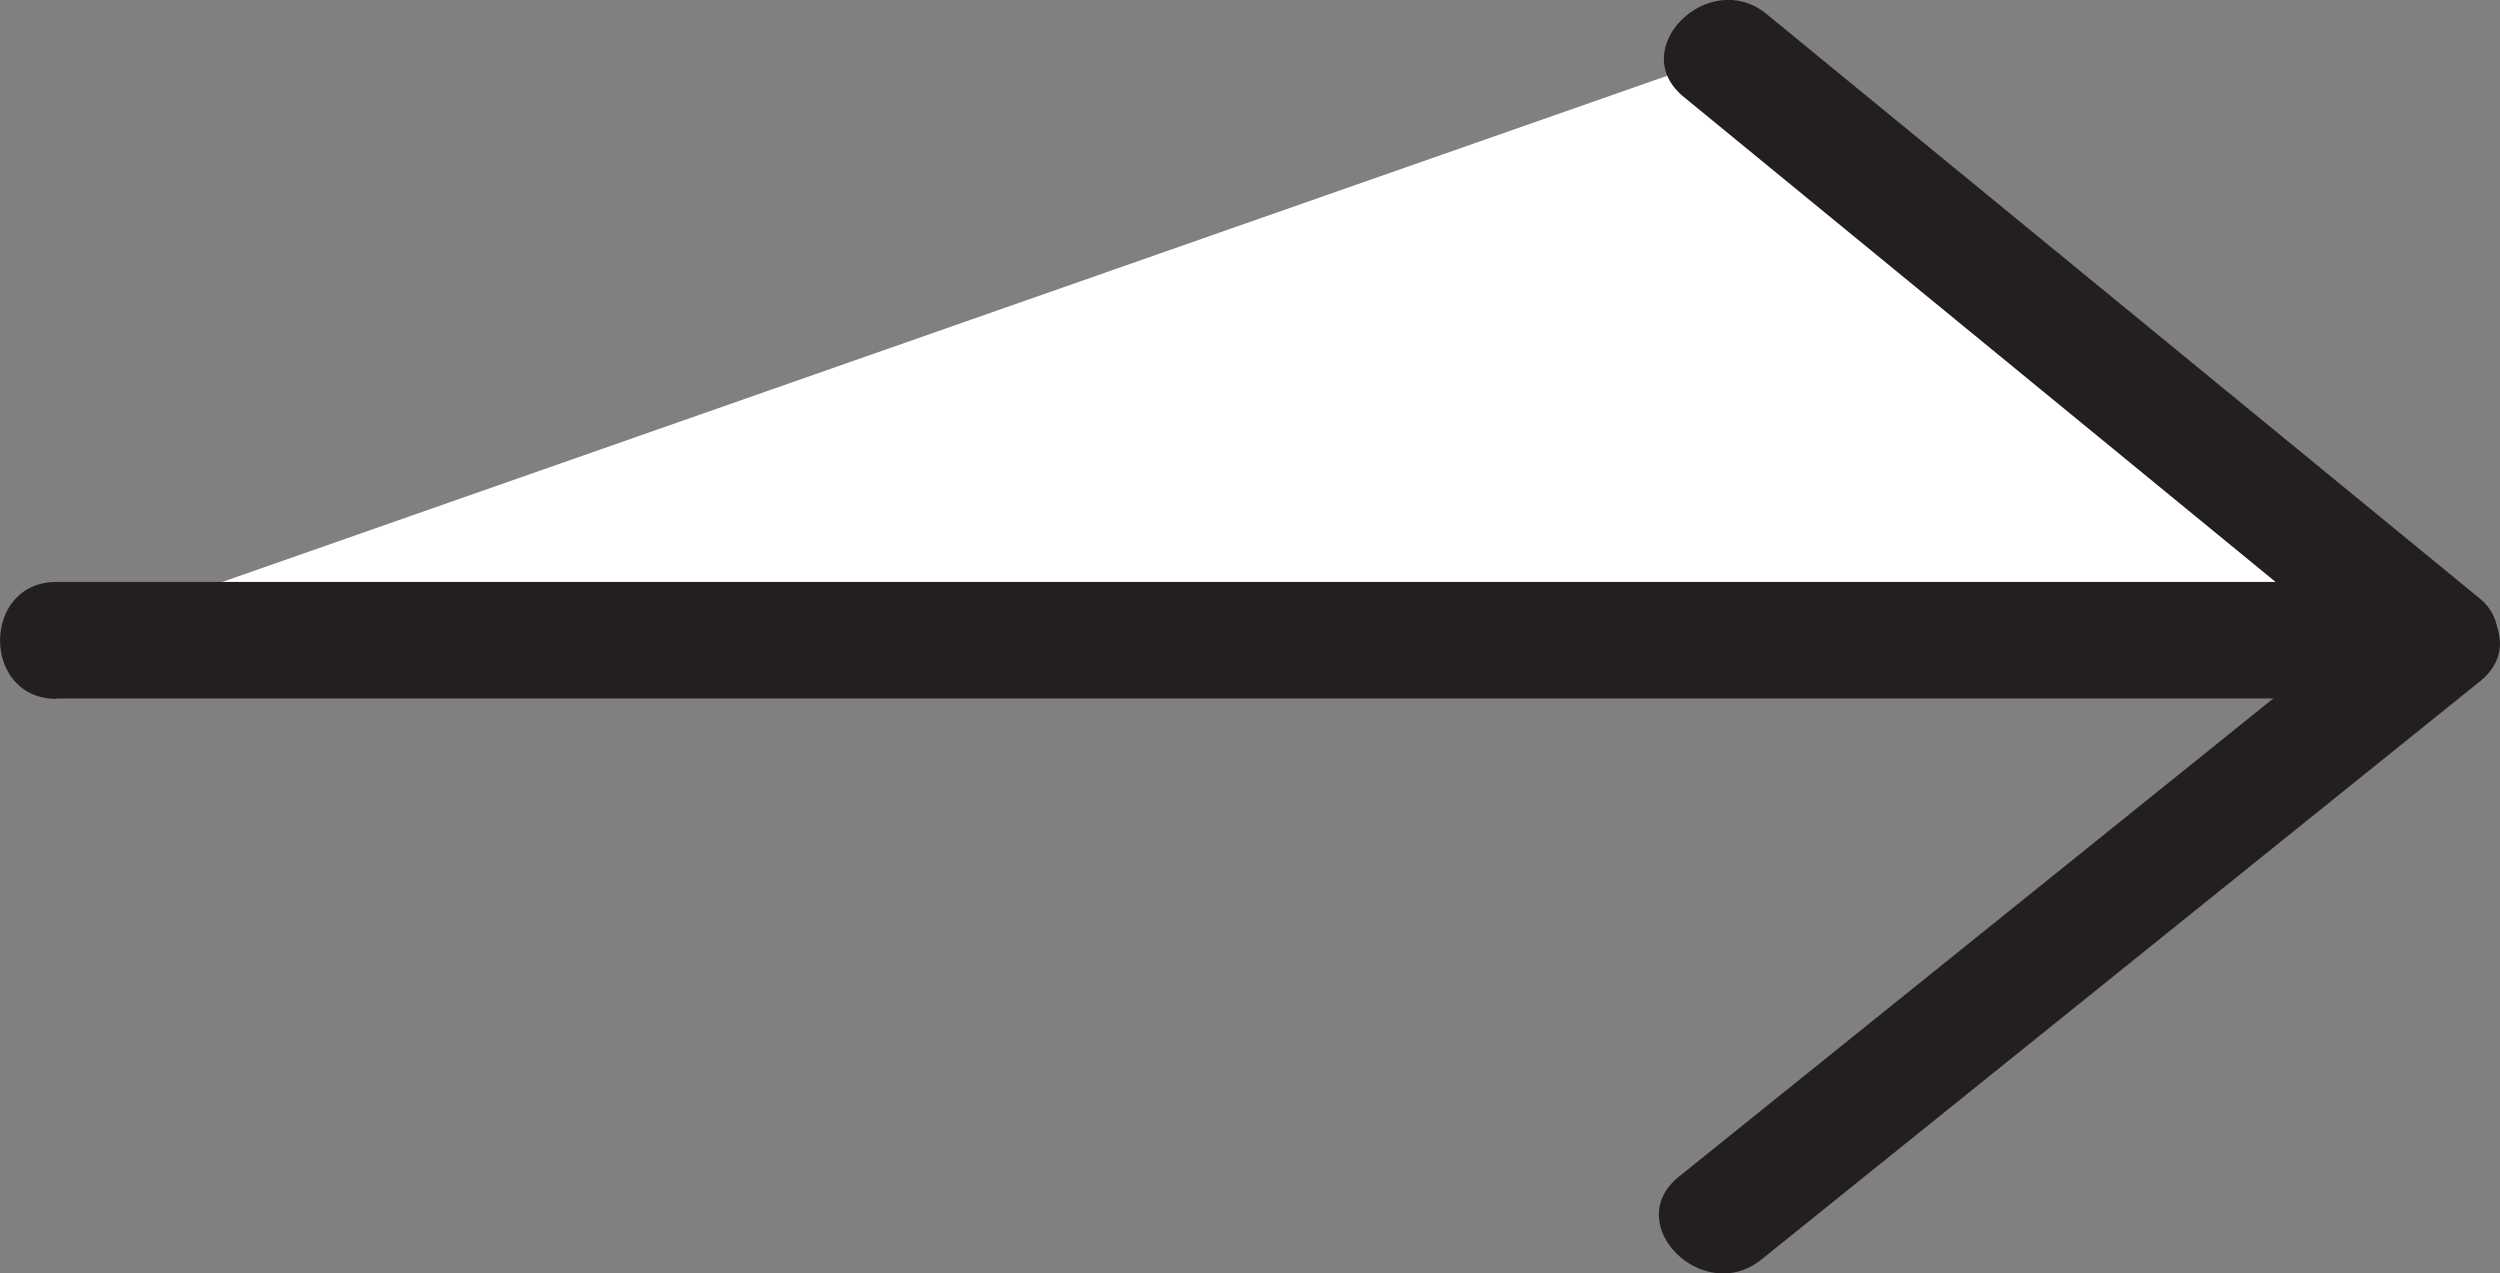 <svg id="Layer_1" data-name="Layer 1" xmlns="http://www.w3.org/2000/svg" viewBox="0 0 192.38 97.98"><rect x="0" y="0" width="192.38" height="97.98" fill="#808080" stroke="none"/><defs><style>.cls-1,.cls-3{fill:#fff;}.cls-2{fill:#231f20;}.cls-3{stroke:#231f20;stroke-miterlimit:10;}</style></defs><title>arrow</title><polyline class="cls-1" points="4.35 49.25 187.66 49.25 132.75 4.27"/><path class="cls-2" d="M6.28,54.5H189.59c3.61,0,6.31-5.12,3.18-7.68l-54.91-45C133.42-1.8,127,4.54,131.5,8.21l54.91,45,3.18-7.68H6.28c-5.79,0-5.8,9,0,9Z" transform="translate(-1.93 -0.75)"/><path class="cls-3" d="M196,50" transform="translate(-1.93 -0.75)"/><line class="cls-1" x1="187.66" y1="49.25" x2="132.38" y2="93.73"/><path class="cls-2" d="M186.41,46.82,131.12,91.3c-4.51,3.63,1.89,10,6.37,6.36l55.28-44.48c4.51-3.63-1.89-10-6.36-6.36Z" transform="translate(-1.93 -0.75)"/></svg>